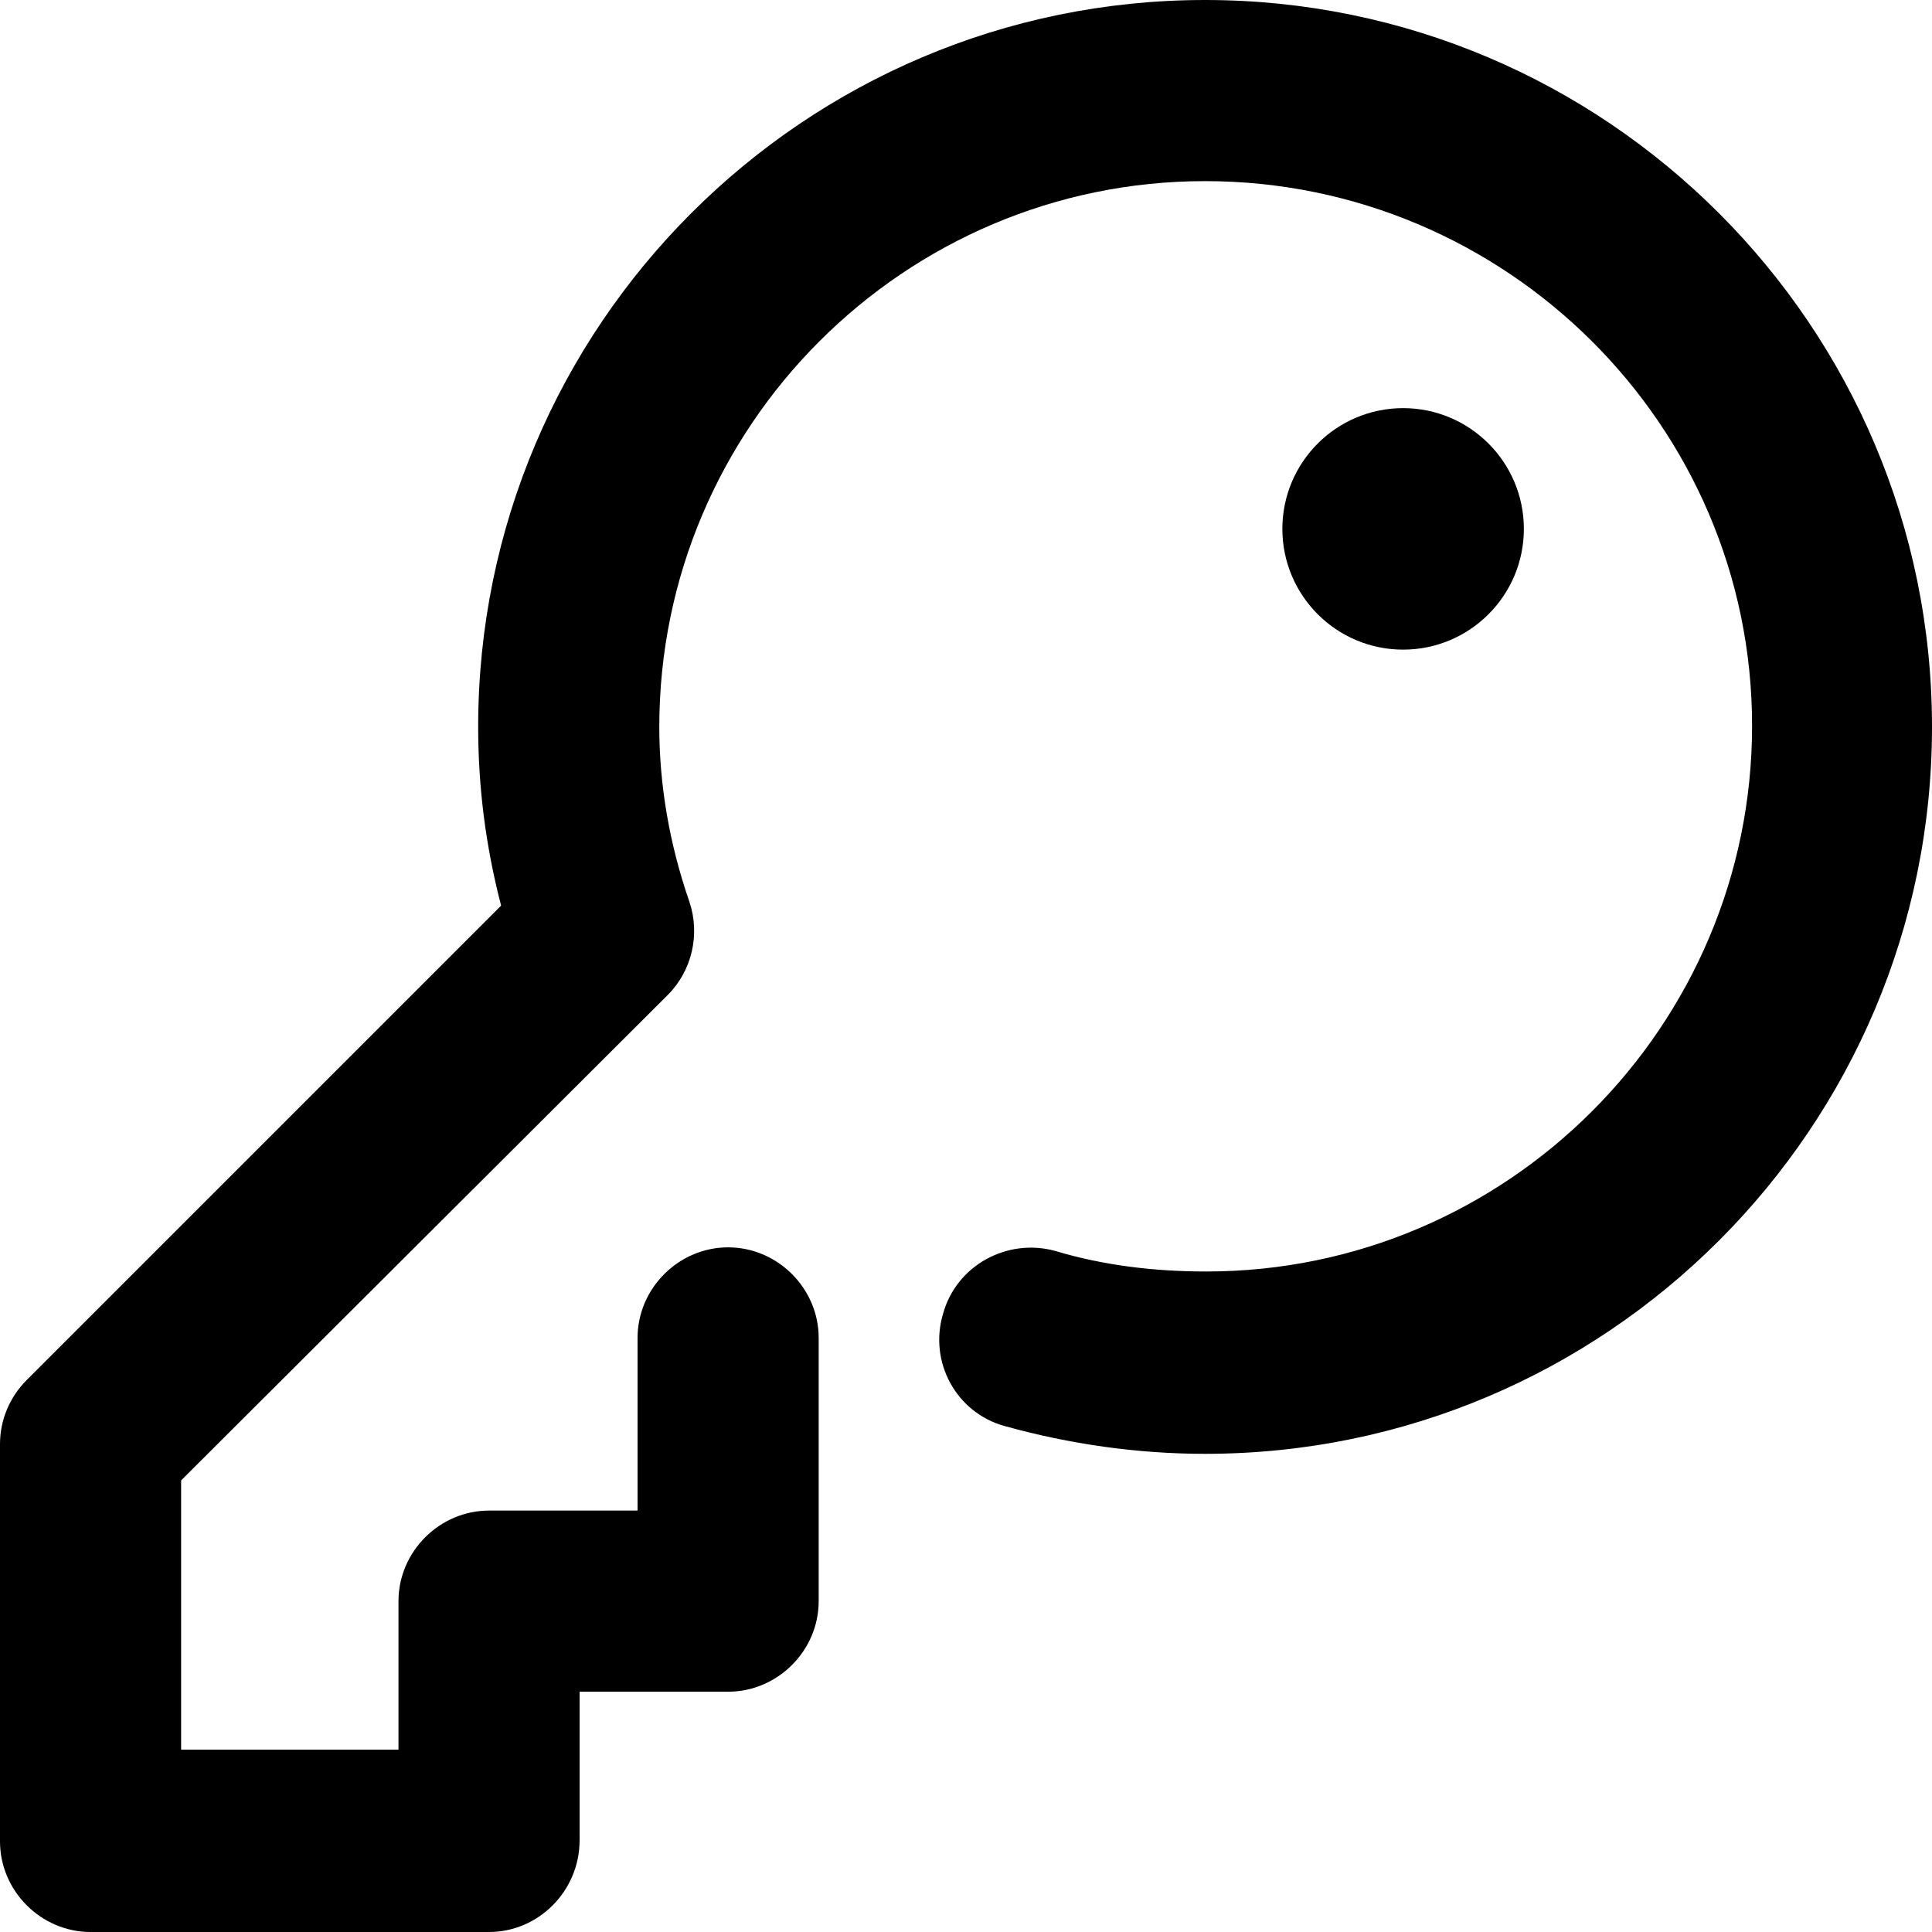 <svg viewBox="0 0 16 16" xmlns="http://www.w3.org/2000/svg"><path d="M4.05 16H0.75C0.34 16 0 15.66 0 15.25V11.96C0 11.76 0.08 11.57 0.22 11.43L4.15 7.5C4.02 7 3.96 6.51 3.96 6.02C3.96 2.7 6.66 0 9.98 0C13.3 0 16 2.7 16 6.02C16 9.34 13.3 12.04 9.98 12.04C9.42 12.04 8.86 11.96 8.32 11.81C7.92 11.7 7.69 11.28 7.81 10.88C7.92 10.48 8.34 10.25 8.74 10.36C9.14 10.48 9.56 10.53 9.99 10.53C12.48 10.53 14.51 8.5 14.51 6.01C14.51 3.52 12.47 1.5 9.98 1.5C7.49 1.5 5.46 3.53 5.46 6.02C5.46 6.49 5.54 6.98 5.71 7.47C5.8 7.74 5.73 8.04 5.53 8.24L1.5 12.26V14.49H3.3V13.26C3.3 12.85 3.64 12.51 4.05 12.51H5.28V11.08C5.28 10.67 5.62 10.33 6.03 10.33C6.44 10.33 6.78 10.67 6.78 11.08V13.26C6.78 13.67 6.44 14.01 6.03 14.01H4.8V15.24C4.8 15.66 4.46 16 4.05 16Z"/><path d="M11.62 5.38C12.172 5.38 12.62 4.932 12.62 4.38C12.62 3.828 12.172 3.38 11.62 3.38C11.068 3.38 10.62 3.828 10.62 4.38C10.62 4.932 11.068 5.38 11.62 5.38Z"/></svg>